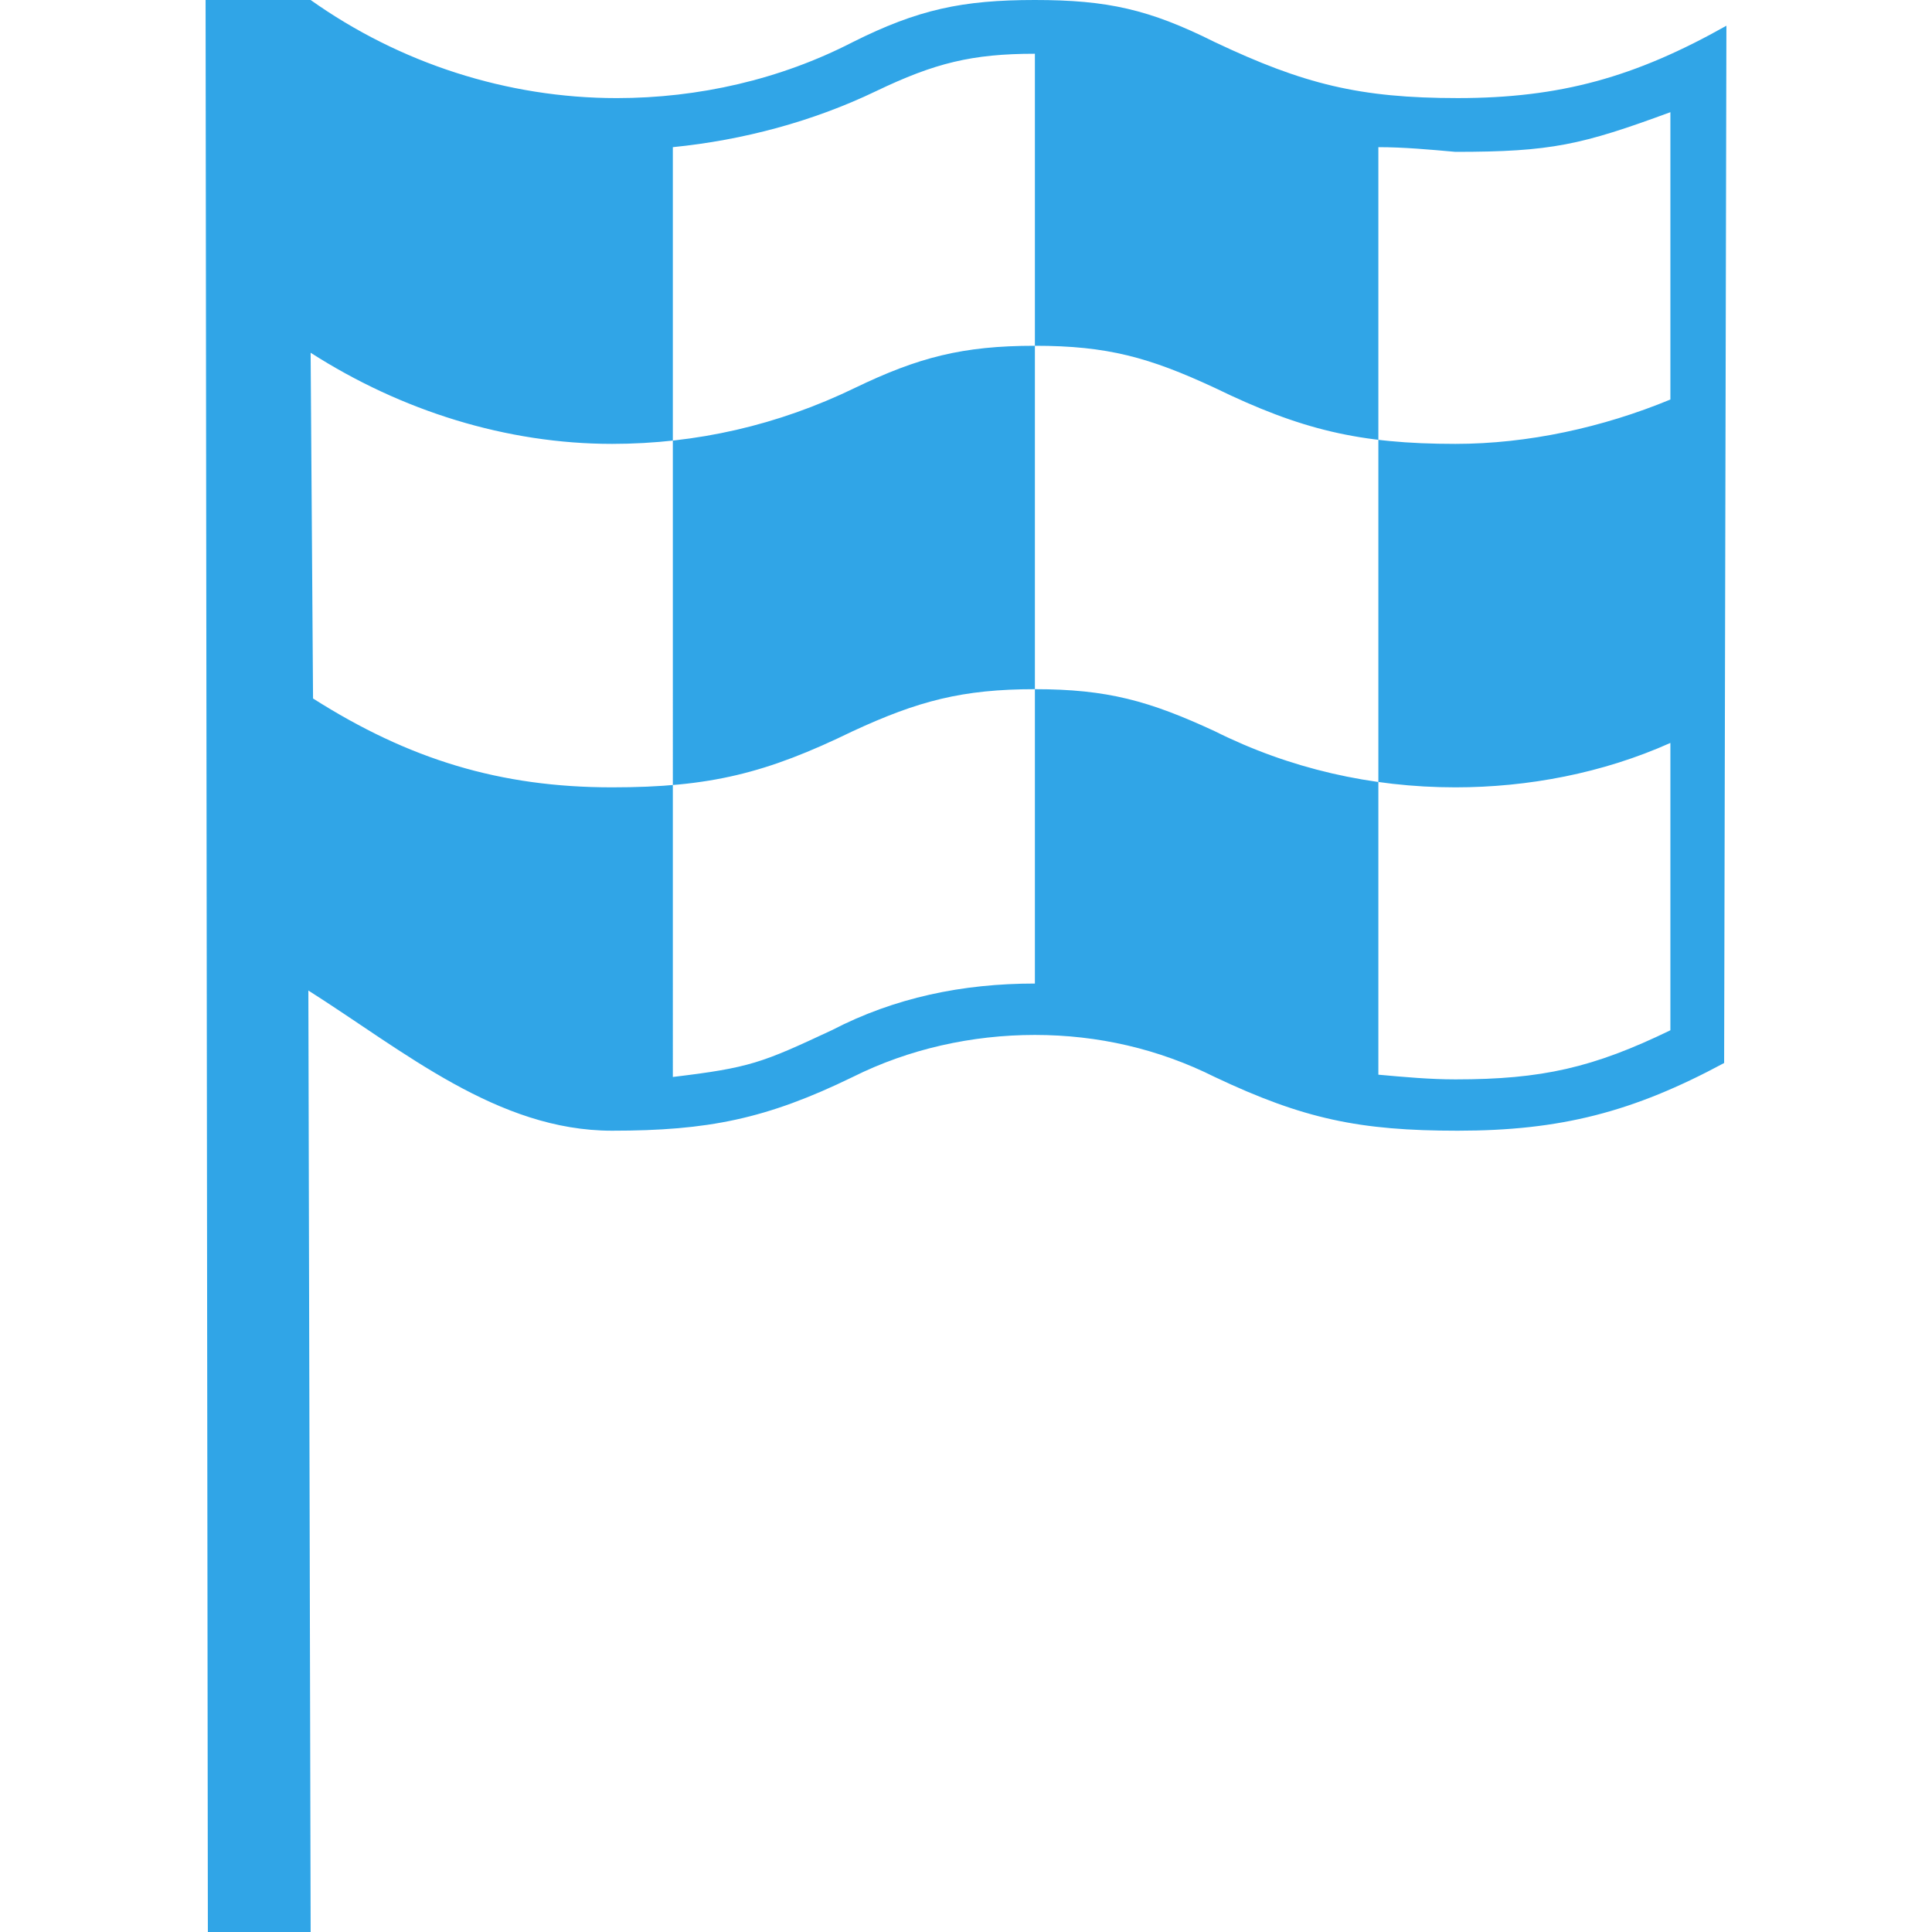 <svg xmlns="http://www.w3.org/2000/svg" xmlns:xlink="http://www.w3.org/1999/xlink" version="1.1" x="0px" y="0px" width="100px" height="100px" viewBox="0 0 100 100" enable-background="new 0 0 100 100" xml:space="preserve">
<g id="Captions">
</g>
<g id="Your_Icon">
	<path style="fill: rgba(48, 165, 231, 1);" fill-rule="evenodd" clip-rule="evenodd" d="M62.875,37.847c3.87,1.936,8.102,2.906,12.458,2.906   c3.746,0,7.616-0.728,11.126-2.299v14.873c-3.995,1.938-6.652,2.542-11.126,2.542c-1.332,0-2.664-0.124-3.989-0.243V7.617   c1.325,0,2.657,0.125,3.989,0.243c4.96,0,6.527-0.361,11.126-2.053v14.872c-3.51,1.45-7.38,2.296-11.126,2.296   c-4.956,0-7.984-0.725-12.458-2.9c-3.386-1.574-5.557-2.178-9.31-2.178c-3.746,0-6.042,0.604-9.309,2.178   c-3.989,1.936-8.221,2.9-12.577,2.9c-5.438,0-10.883-1.693-15.601-4.717l0.125,17.896c4.953,3.146,9.67,4.599,15.476,4.599   c5.078,0,7.984-0.728,12.459-2.906c3.385-1.568,5.681-2.175,9.427-2.175C57.318,35.672,59.489,36.279,62.875,37.847 M43.049,53.326   c-3.628,1.695-4.231,1.938-8.223,2.418V7.617c3.624-0.361,7.252-1.329,10.52-2.9c3.024-1.45,4.959-1.935,8.22-1.935v48.126   C49.819,50.908,46.31,51.634,43.049,53.326 M44.139,55.744c-4.475,2.178-7.496,2.781-12.459,2.781   c-5.924,0-10.759-4.11-15.719-7.256L16.079,100h-5.32L10.641,0h5.438c4.6,3.267,10.162,5.078,15.844,5.078   c4.231,0,8.463-0.964,12.216-2.899C47.523,0.485,49.819,0,53.565,0c3.753,0,5.924,0.485,9.31,2.178   c4.599,2.178,7.502,2.899,12.576,2.899c5.32,0,9.191-1.089,13.908-3.746l-0.118,53.69c-4.717,2.539-8.47,3.504-13.79,3.504   c-5.074,0-7.978-0.604-12.576-2.781c-2.9-1.45-6.042-2.176-9.31-2.176C50.305,53.568,47.038,54.294,44.139,55.744"/>
</g>
</svg>
